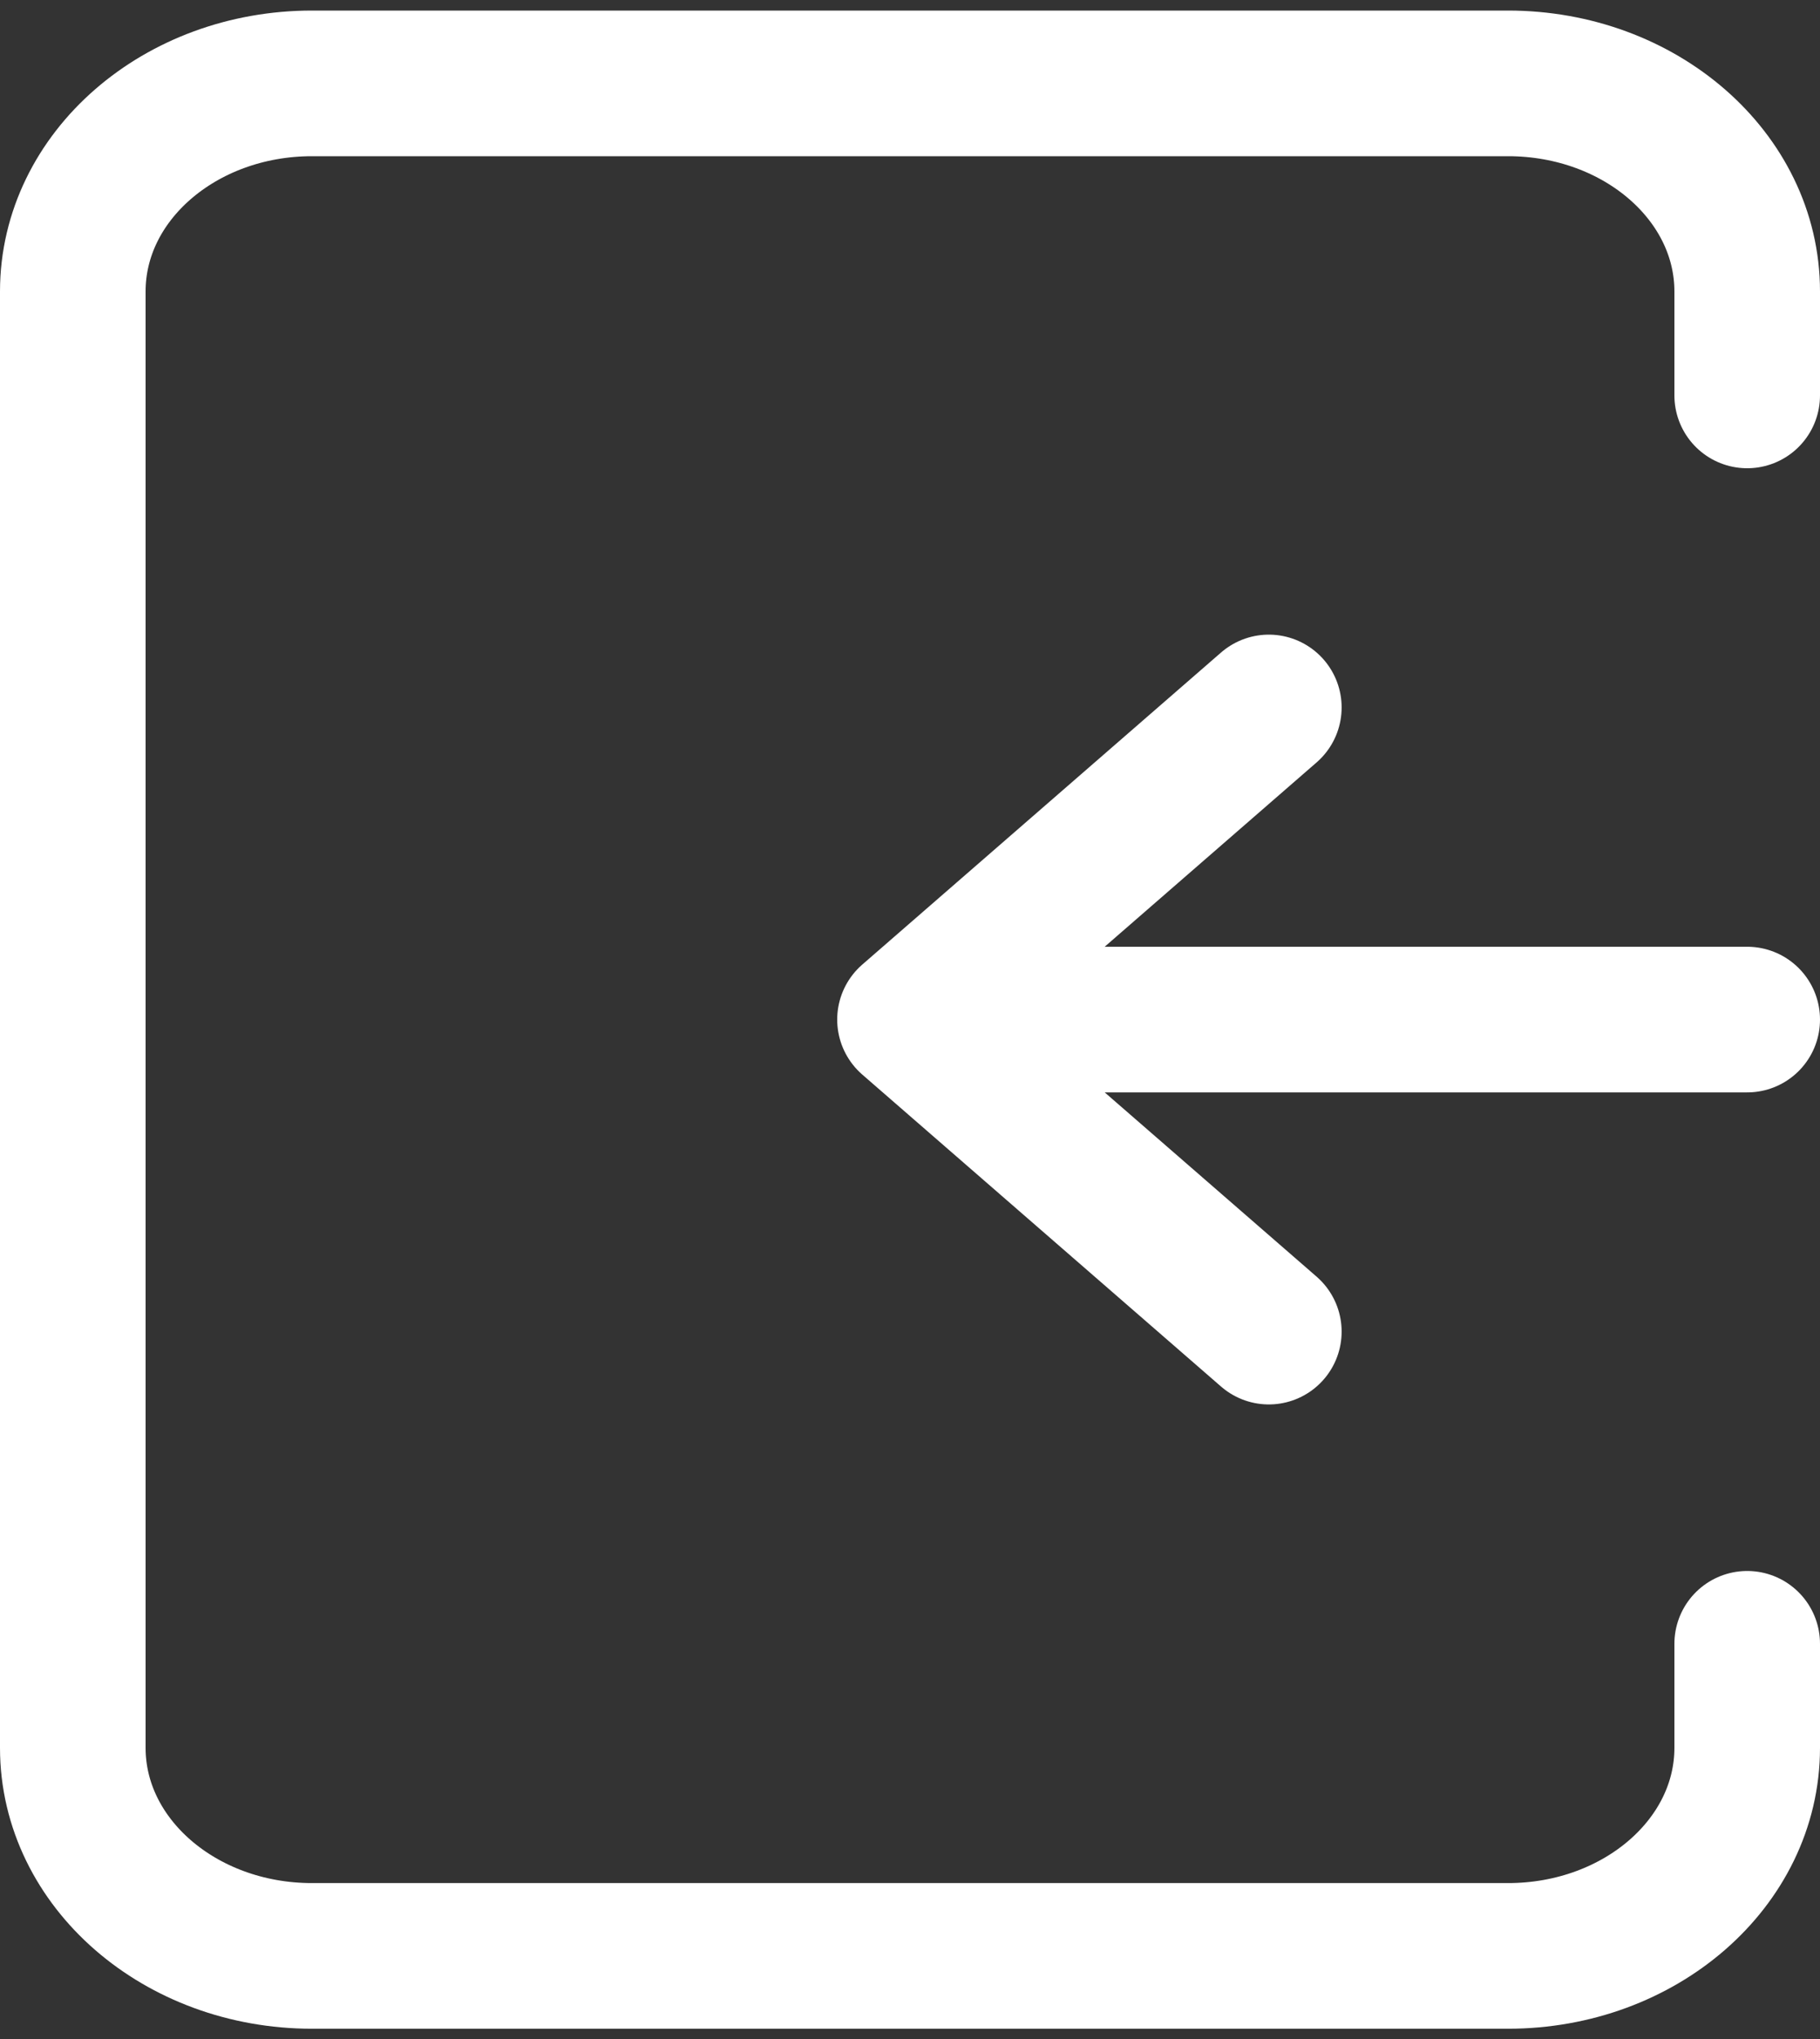 <svg width="25" height="28" viewBox="0 0 25 28" fill="none" xmlns="http://www.w3.org/2000/svg">
<rect x="0" y="0" width="25" height="28" fill="#333333" stroke="none"/>
<path d="M24 14.001H12.5M12.5 14.001L17.429 18.286M12.5 14.001L17.429 9.715" stroke="white" stroke-width="2" stroke-linecap="round" stroke-linejoin="round"/>
<path d="M24 5.43V4.002C24 2.424 22.529 1.145 20.714 1.145H4.286C2.471 1.145 1 2.424 1 4.002V24.002C1 25.58 2.471 26.859 4.286 26.859H20.714C22.529 26.859 24 25.58 24 24.002V22.573" stroke="white" stroke-width="2" stroke-linecap="round" stroke-linejoin="round"/>
</svg>
